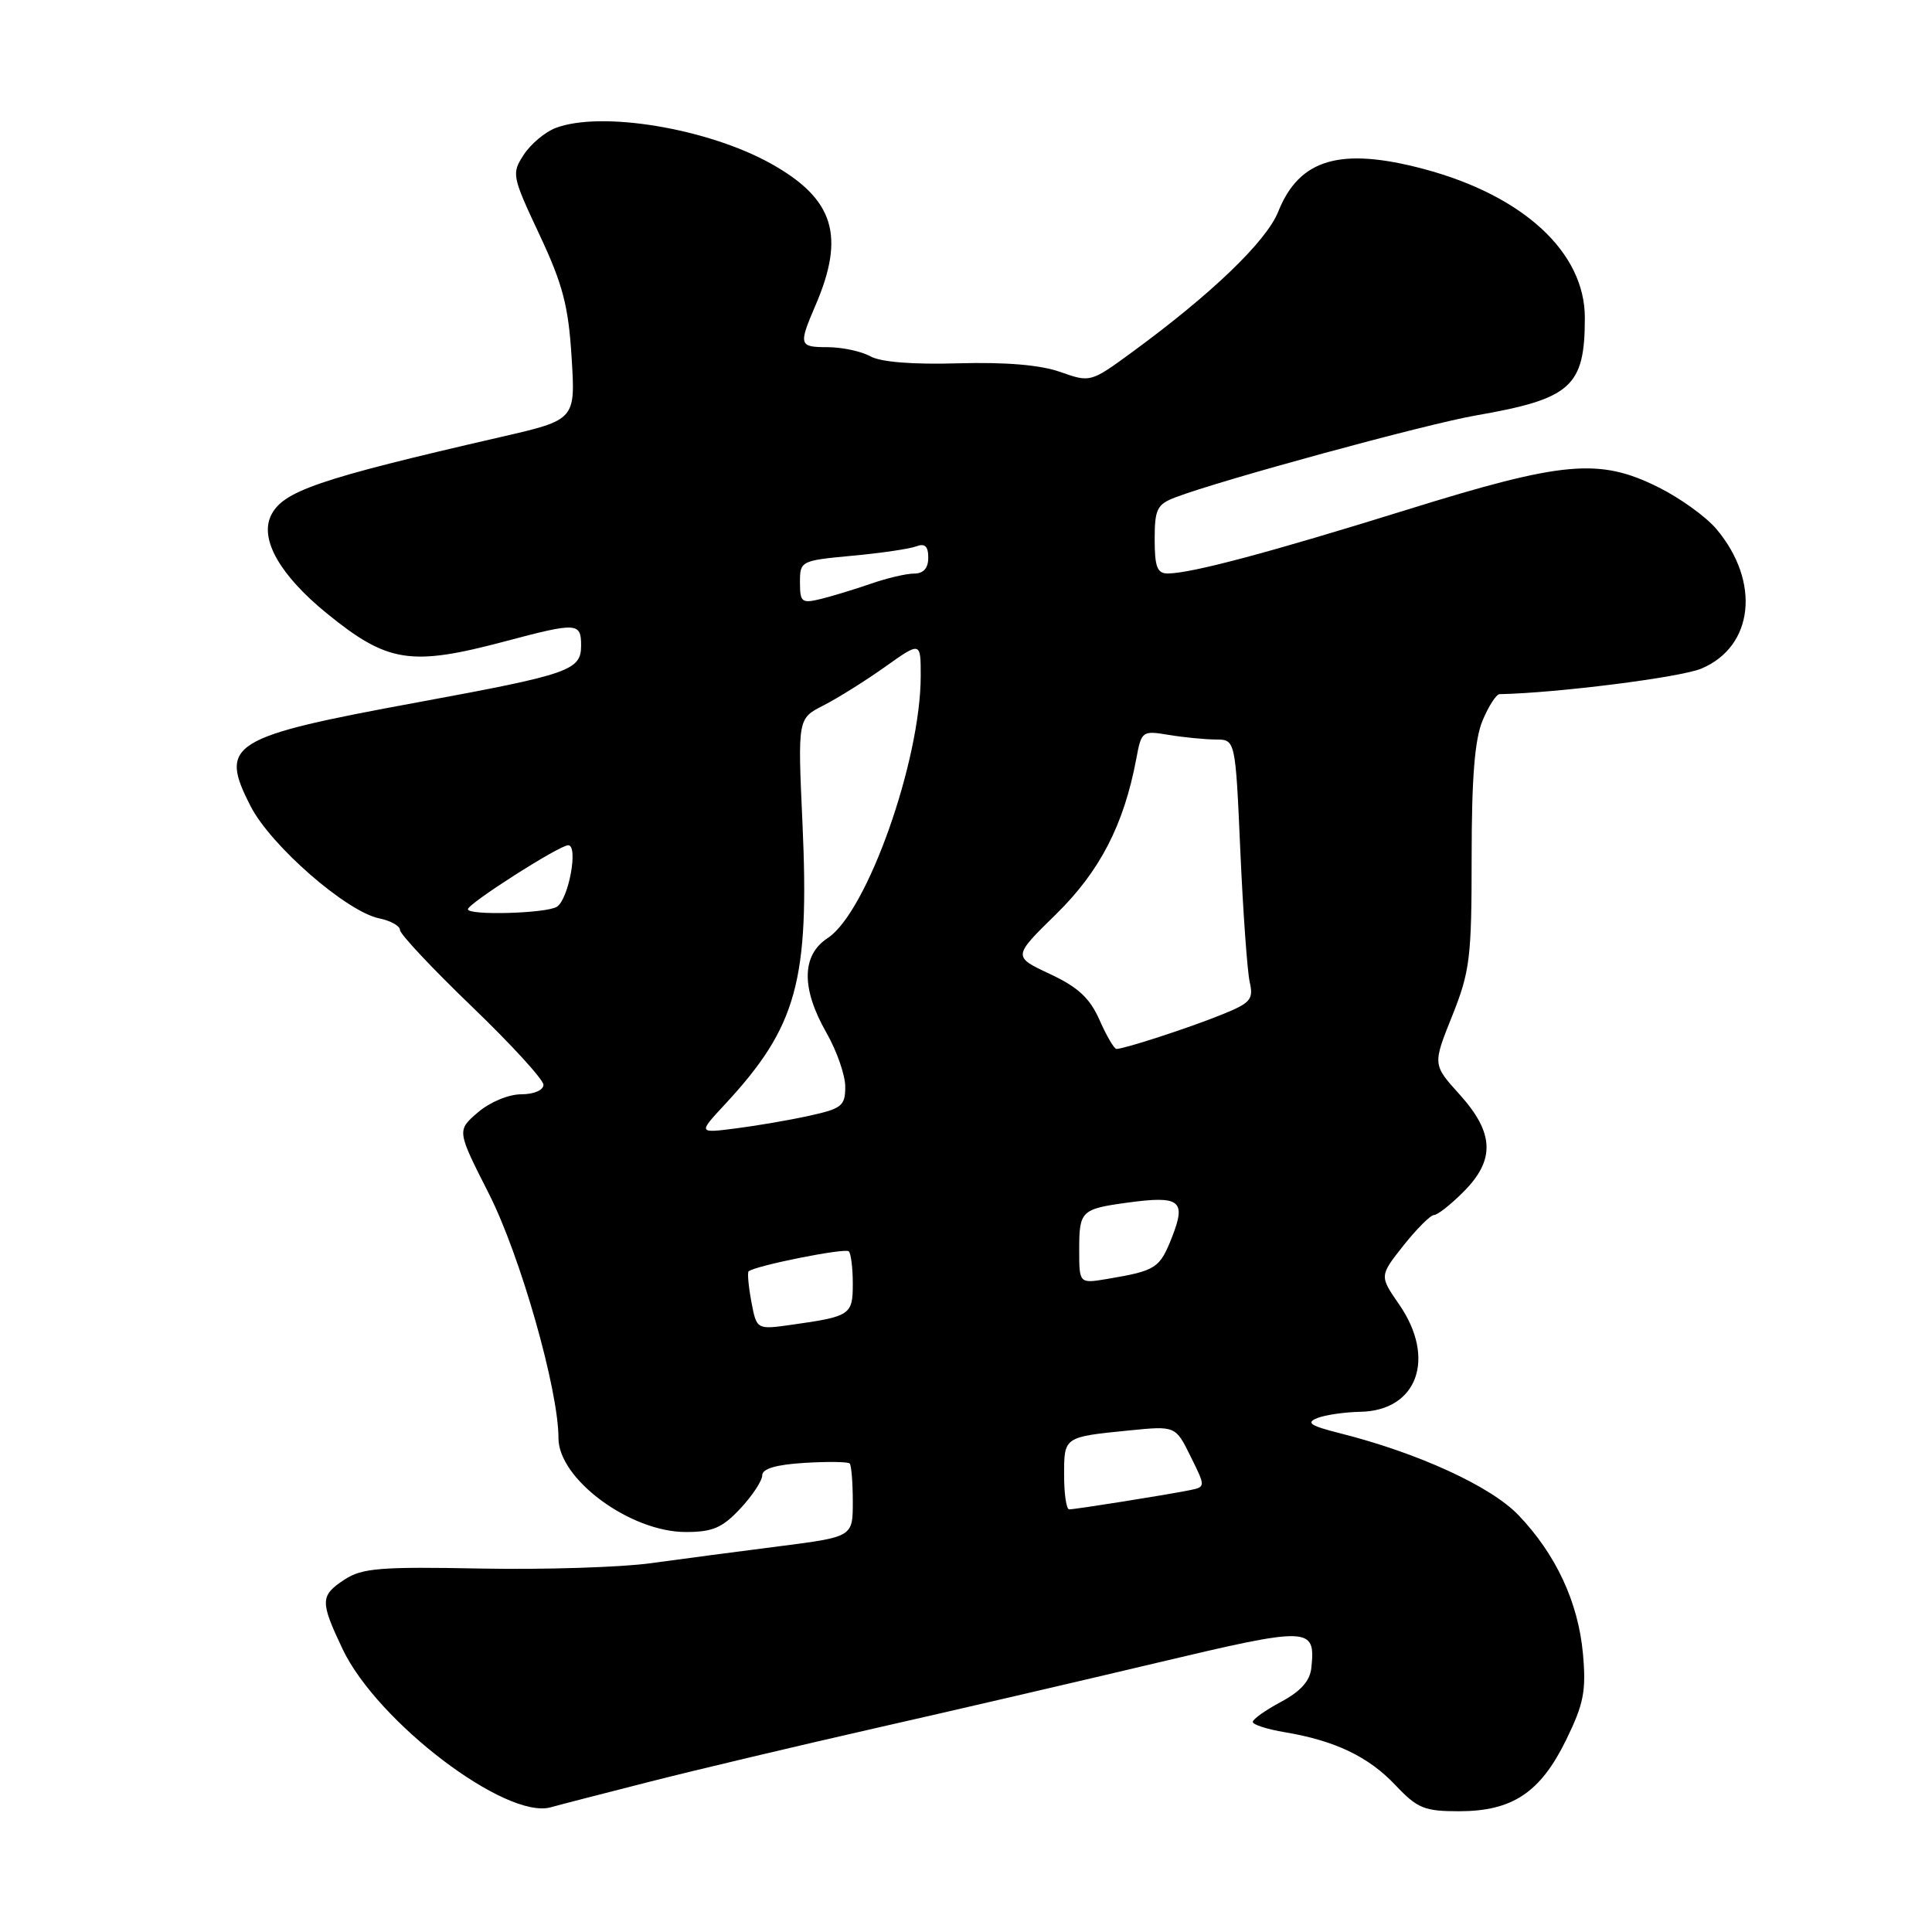 <?xml version="1.0" encoding="UTF-8" standalone="no"?>
<!DOCTYPE svg PUBLIC "-//W3C//DTD SVG 1.1//EN" "http://www.w3.org/Graphics/SVG/1.1/DTD/svg11.dtd" >
<svg xmlns="http://www.w3.org/2000/svg" xmlns:xlink="http://www.w3.org/1999/xlink" version="1.1" viewBox="0 0 256 256">
 <g >
 <path fill="currentColor"
d=" M 86.00 236.11 C 92.33 234.50 105.83 231.30 116.00 228.99 C 126.17 226.69 143.00 222.78 153.39 220.31 C 173.62 215.51 174.33 215.53 173.76 221.00 C 173.58 222.73 172.35 224.11 169.75 225.50 C 167.69 226.60 166.00 227.80 166.00 228.16 C 166.00 228.53 167.91 229.14 170.25 229.53 C 176.89 230.64 181.34 232.77 184.89 236.53 C 187.81 239.62 188.73 240.00 193.33 240.00 C 200.41 239.99 204.10 237.53 207.52 230.55 C 209.86 225.76 210.19 224.07 209.75 219.14 C 209.13 212.30 206.16 205.93 201.18 200.74 C 197.52 196.93 187.88 192.51 177.50 189.90 C 173.61 188.92 173.01 188.51 174.55 187.90 C 175.62 187.48 178.19 187.11 180.25 187.07 C 187.82 186.93 190.33 179.98 185.39 172.84 C 182.78 169.07 182.78 169.07 185.97 165.03 C 187.73 162.82 189.55 161.00 190.01 161.00 C 190.47 161.00 192.23 159.62 193.92 157.92 C 198.14 153.70 198.00 150.12 193.42 145.04 C 189.83 141.07 189.83 141.07 192.42 134.62 C 194.78 128.70 195.00 126.93 195.00 113.55 C 195.00 103.05 195.41 97.96 196.45 95.47 C 197.25 93.56 198.26 91.99 198.70 91.98 C 206.31 91.83 222.64 89.76 225.42 88.60 C 232.38 85.69 233.32 77.10 227.44 70.11 C 226.07 68.48 222.63 66.00 219.78 64.58 C 211.92 60.66 207.19 61.08 186.37 67.56 C 168.22 73.21 157.91 75.96 154.75 75.99 C 153.34 76.00 153.00 75.12 153.00 71.48 C 153.00 67.46 153.31 66.83 155.75 65.90 C 161.76 63.61 188.91 56.21 195.50 55.06 C 208.21 52.85 210.00 51.25 210.00 42.10 C 210.00 33.43 201.85 25.91 188.65 22.39 C 177.61 19.46 172.16 21.05 169.37 28.05 C 167.79 31.99 160.56 38.94 150.00 46.67 C 144.52 50.68 144.47 50.69 140.50 49.29 C 137.86 48.35 133.27 47.97 127.00 48.14 C 120.96 48.32 116.70 47.98 115.32 47.21 C 114.11 46.54 111.54 46.00 109.60 46.00 C 105.88 46.00 105.80 45.71 108.04 40.50 C 112.04 31.23 110.52 26.36 102.17 21.69 C 93.77 17.00 79.65 14.66 73.62 16.96 C 72.24 17.48 70.34 19.07 69.41 20.49 C 67.77 23.00 67.83 23.31 71.47 31.07 C 74.57 37.67 75.32 40.52 75.74 47.35 C 76.26 55.63 76.26 55.63 66.38 57.90 C 41.99 63.51 37.37 65.10 35.86 68.41 C 34.44 71.54 37.16 76.26 43.26 81.24 C 51.35 87.83 54.40 88.31 66.93 84.98 C 76.44 82.45 77.00 82.48 77.00 85.52 C 77.00 88.83 75.52 89.34 55.51 93.03 C 30.42 97.65 28.96 98.55 33.22 106.85 C 35.91 112.08 45.92 120.80 50.25 121.69 C 51.76 122.00 53.00 122.69 53.00 123.23 C 53.00 123.77 57.28 128.33 62.51 133.36 C 67.74 138.39 72.02 143.06 72.01 143.75 C 72.00 144.46 70.74 145.00 69.06 145.00 C 67.39 145.00 64.90 146.04 63.32 147.40 C 60.53 149.80 60.53 149.80 64.77 158.15 C 68.95 166.39 74.00 184.11 74.00 190.56 C 74.00 195.99 83.49 202.99 90.85 203.00 C 94.43 203.00 95.71 202.45 98.10 199.89 C 99.69 198.19 101.00 196.20 101.00 195.49 C 101.00 194.61 102.84 194.07 106.59 193.84 C 109.66 193.65 112.36 193.69 112.59 193.92 C 112.81 194.15 113.00 196.43 113.00 198.99 C 113.00 203.64 113.00 203.64 103.25 204.89 C 97.89 205.57 90.24 206.58 86.26 207.13 C 82.27 207.68 72.12 208.00 63.68 207.84 C 50.43 207.58 47.98 207.78 45.67 209.29 C 42.41 211.43 42.39 212.17 45.39 218.50 C 49.99 228.18 67.08 241.16 73.00 239.47 C 73.83 239.23 79.67 237.72 86.00 236.11 Z  M 141.00 195.47 C 141.00 190.37 140.94 190.41 149.63 189.54 C 155.76 188.93 155.76 188.93 157.76 192.98 C 159.76 197.02 159.76 197.02 157.63 197.46 C 154.75 198.05 142.50 200.00 141.67 200.00 C 141.30 200.00 141.00 197.96 141.00 195.47 Z  M 99.56 172.49 C 99.18 170.46 99.02 168.65 99.19 168.47 C 99.92 167.74 111.99 165.32 112.47 165.81 C 112.76 166.10 113.00 168.03 113.00 170.10 C 113.00 174.23 112.70 174.44 104.88 175.54 C 100.26 176.19 100.26 176.19 99.56 172.49 Z  M 143.00 165.60 C 143.00 160.45 143.25 160.20 149.36 159.36 C 156.37 158.40 157.21 159.05 155.30 163.92 C 153.67 168.06 153.19 168.37 146.75 169.46 C 143.00 170.09 143.00 170.09 143.00 165.60 Z  M 96.06 146.33 C 105.61 136.04 107.28 129.97 106.33 109.04 C 105.70 95.21 105.70 95.21 109.10 93.48 C 110.97 92.53 114.64 90.23 117.25 88.38 C 122.00 85.00 122.00 85.00 122.00 89.55 C 122.00 100.81 114.88 120.89 109.67 124.30 C 106.20 126.57 106.15 130.97 109.51 136.85 C 110.88 139.25 112.00 142.46 112.00 144.00 C 112.00 146.53 111.54 146.90 107.25 147.84 C 104.64 148.42 100.25 149.17 97.50 149.52 C 92.50 150.16 92.50 150.16 96.06 146.33 Z  M 145.70 135.17 C 144.41 132.25 142.85 130.80 139.10 129.05 C 134.20 126.75 134.20 126.75 139.94 121.13 C 145.74 115.44 148.92 109.29 150.56 100.56 C 151.25 96.86 151.34 96.79 154.88 97.38 C 156.87 97.71 159.67 97.98 161.10 97.99 C 163.70 98.00 163.70 98.00 164.35 112.75 C 164.71 120.86 165.27 128.67 165.59 130.11 C 166.12 132.44 165.72 132.90 161.84 134.46 C 157.57 136.19 149.03 138.97 147.94 138.99 C 147.64 139.00 146.63 137.28 145.70 135.17 Z  M 62.00 120.48 C 62.00 119.73 74.12 112.00 75.29 112.00 C 76.67 112.00 75.35 119.16 73.79 120.15 C 72.39 121.04 62.00 121.33 62.00 120.48 Z  M 106.00 77.16 C 106.00 74.33 106.11 74.28 112.92 73.64 C 116.72 73.29 120.54 72.73 121.42 72.39 C 122.55 71.96 123.00 72.38 123.00 73.89 C 123.00 75.29 122.37 76.00 121.13 76.00 C 120.09 76.00 117.51 76.61 115.38 77.35 C 113.24 78.09 110.26 79.00 108.75 79.37 C 106.23 79.98 106.00 79.80 106.00 77.16 Z "/>
</g>
</svg>